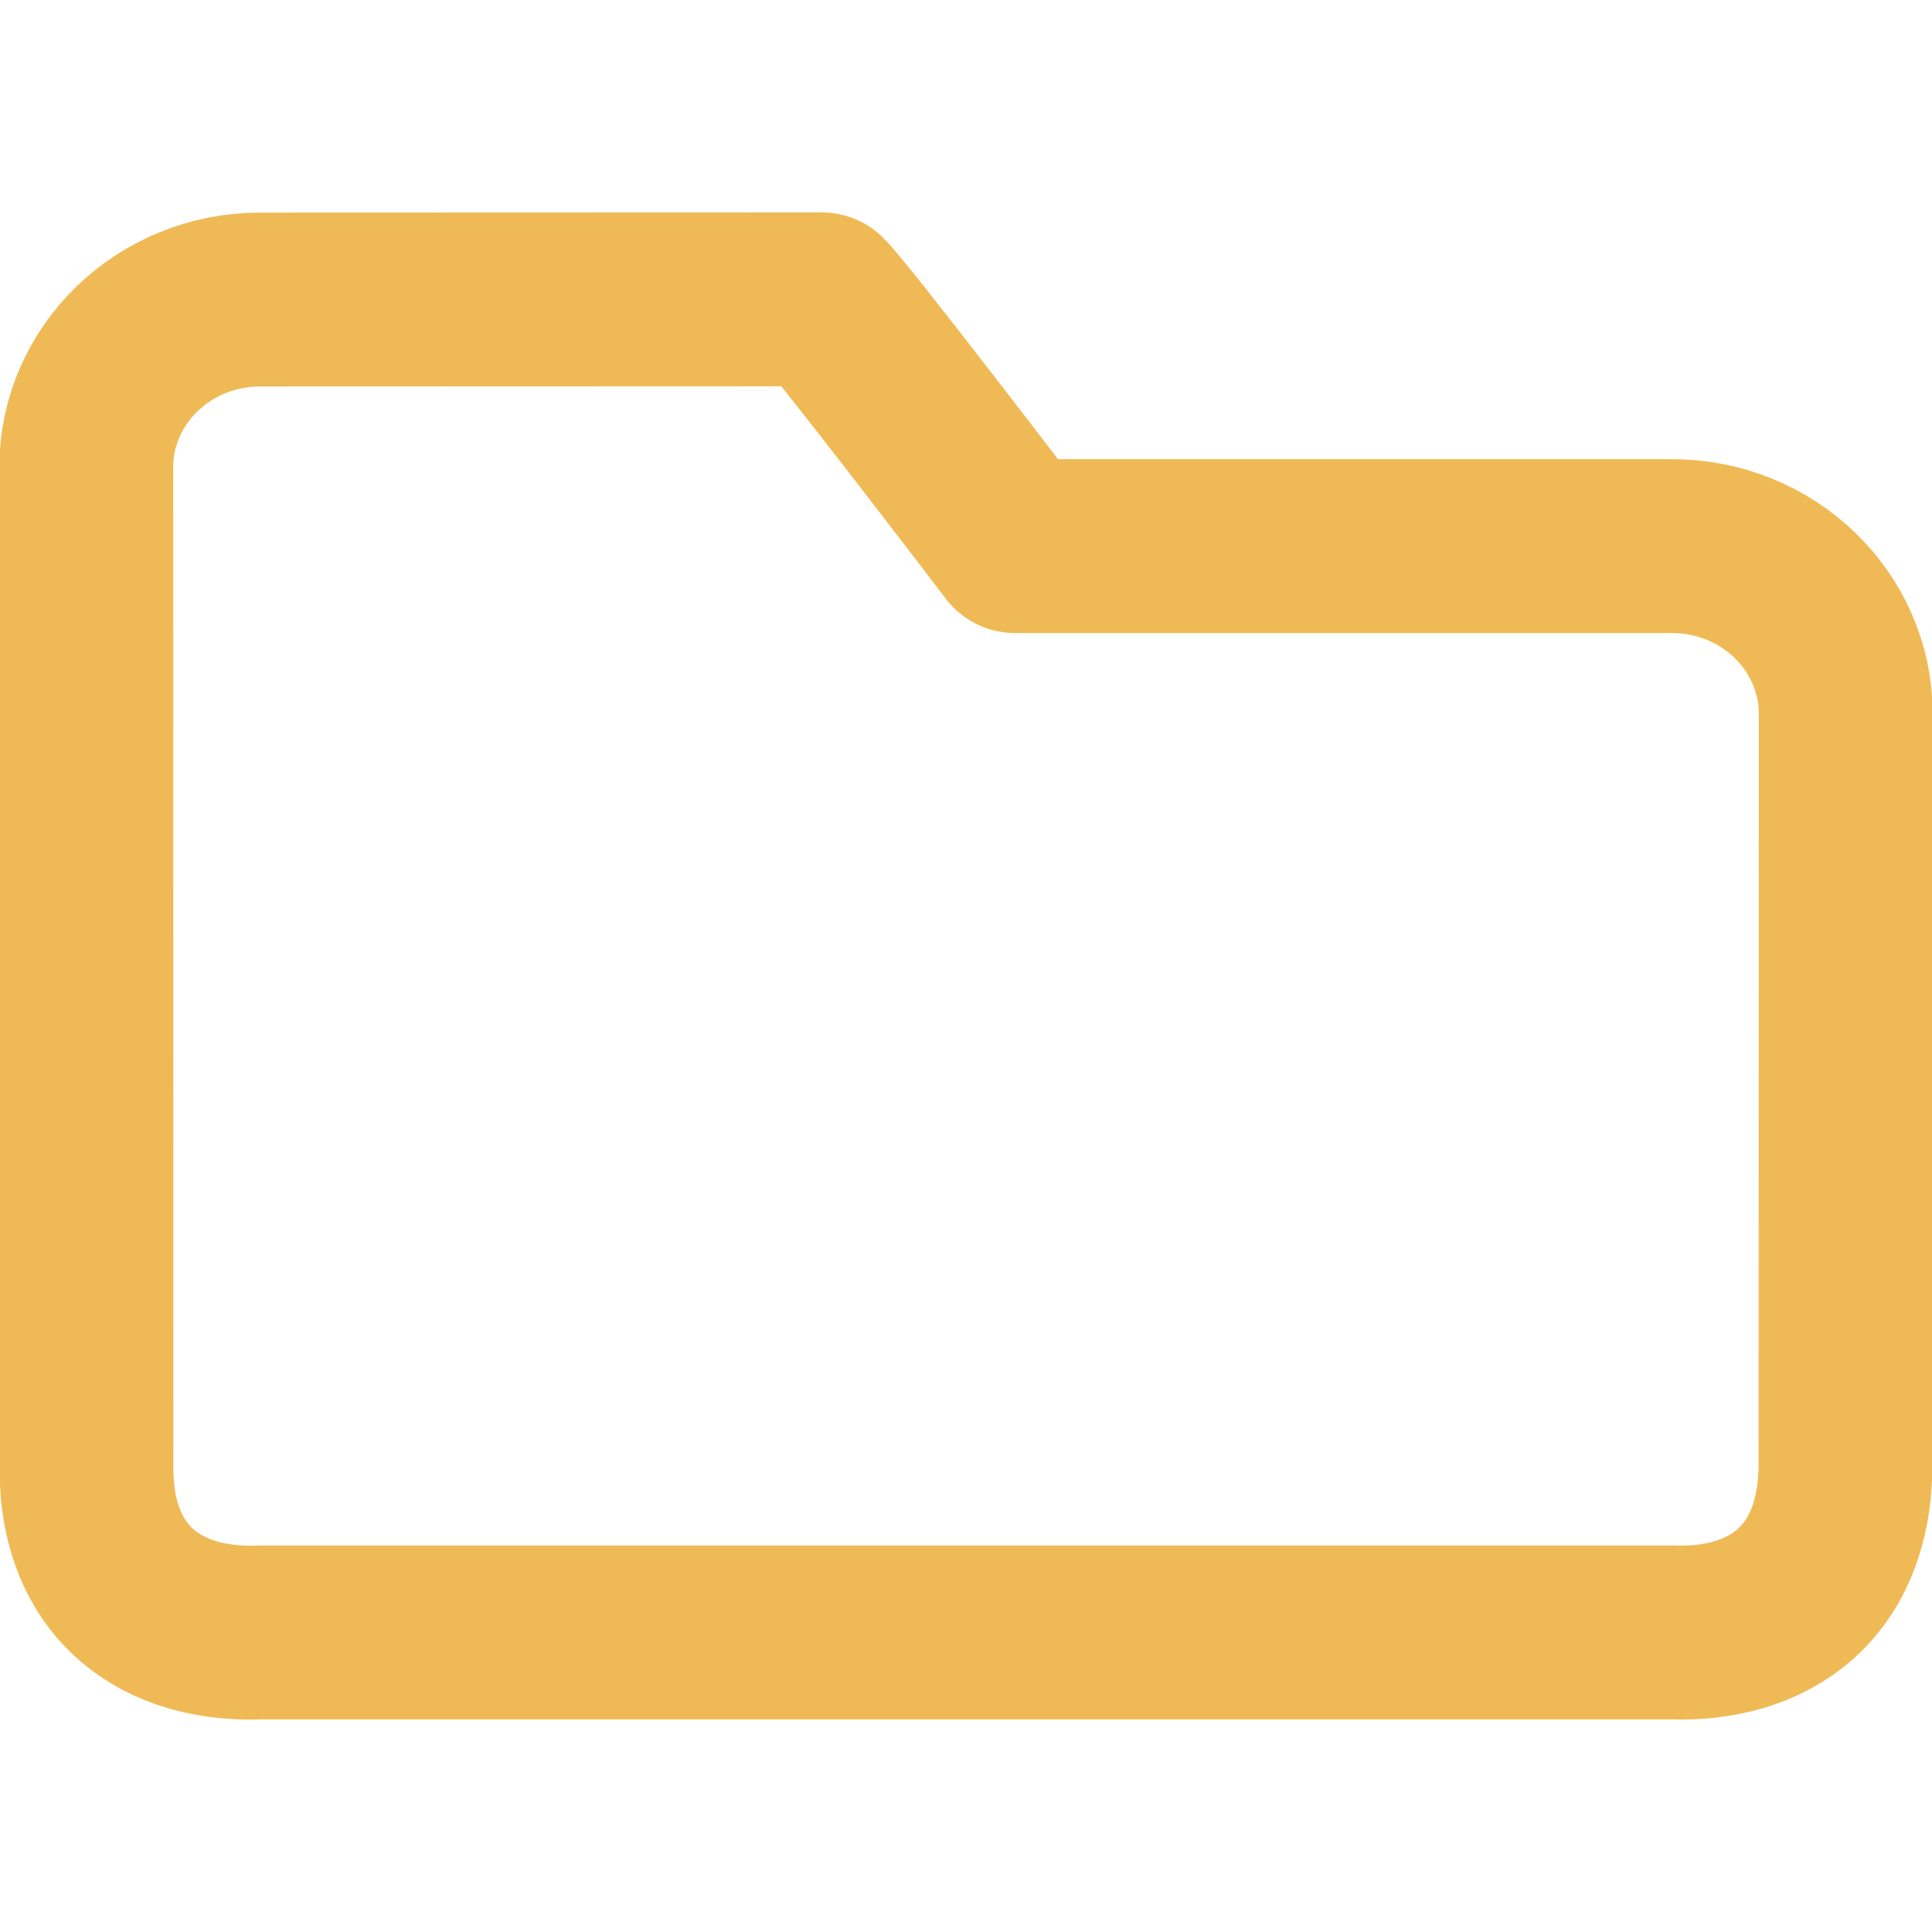 <svg xmlns="http://www.w3.org/2000/svg"  viewBox="0 0 400 400" stroke='#efba56' stroke-width="36px" stroke-linecap="round" stroke-linejoin="round" fill="none">
  <path d="M 346.146 113.062 C 366.028 113.062 382.146 128.628 382.146 147.828 L 382.1 302.979 C 382.1 328.079 366 338.679 346.1 337.979 L 53.9 337.979 C 34 338.779 17.9 328.179 17.9 303.979 L 17.855 96.782 C 17.855 77.582 33.973 62.018 53.855 62.018 C 53.855 62.018 164.146 61.979 170.146 61.979 C 174.146 65.841 210.146 113.062 210.146 113.062 L 346.146 113.062 Z" style="fill: rgb(216, 216, 216); stroke-width: 36px; fill-opacity: 0; stroke-linecap: round; stroke-linejoin: round;"></path>
</svg>